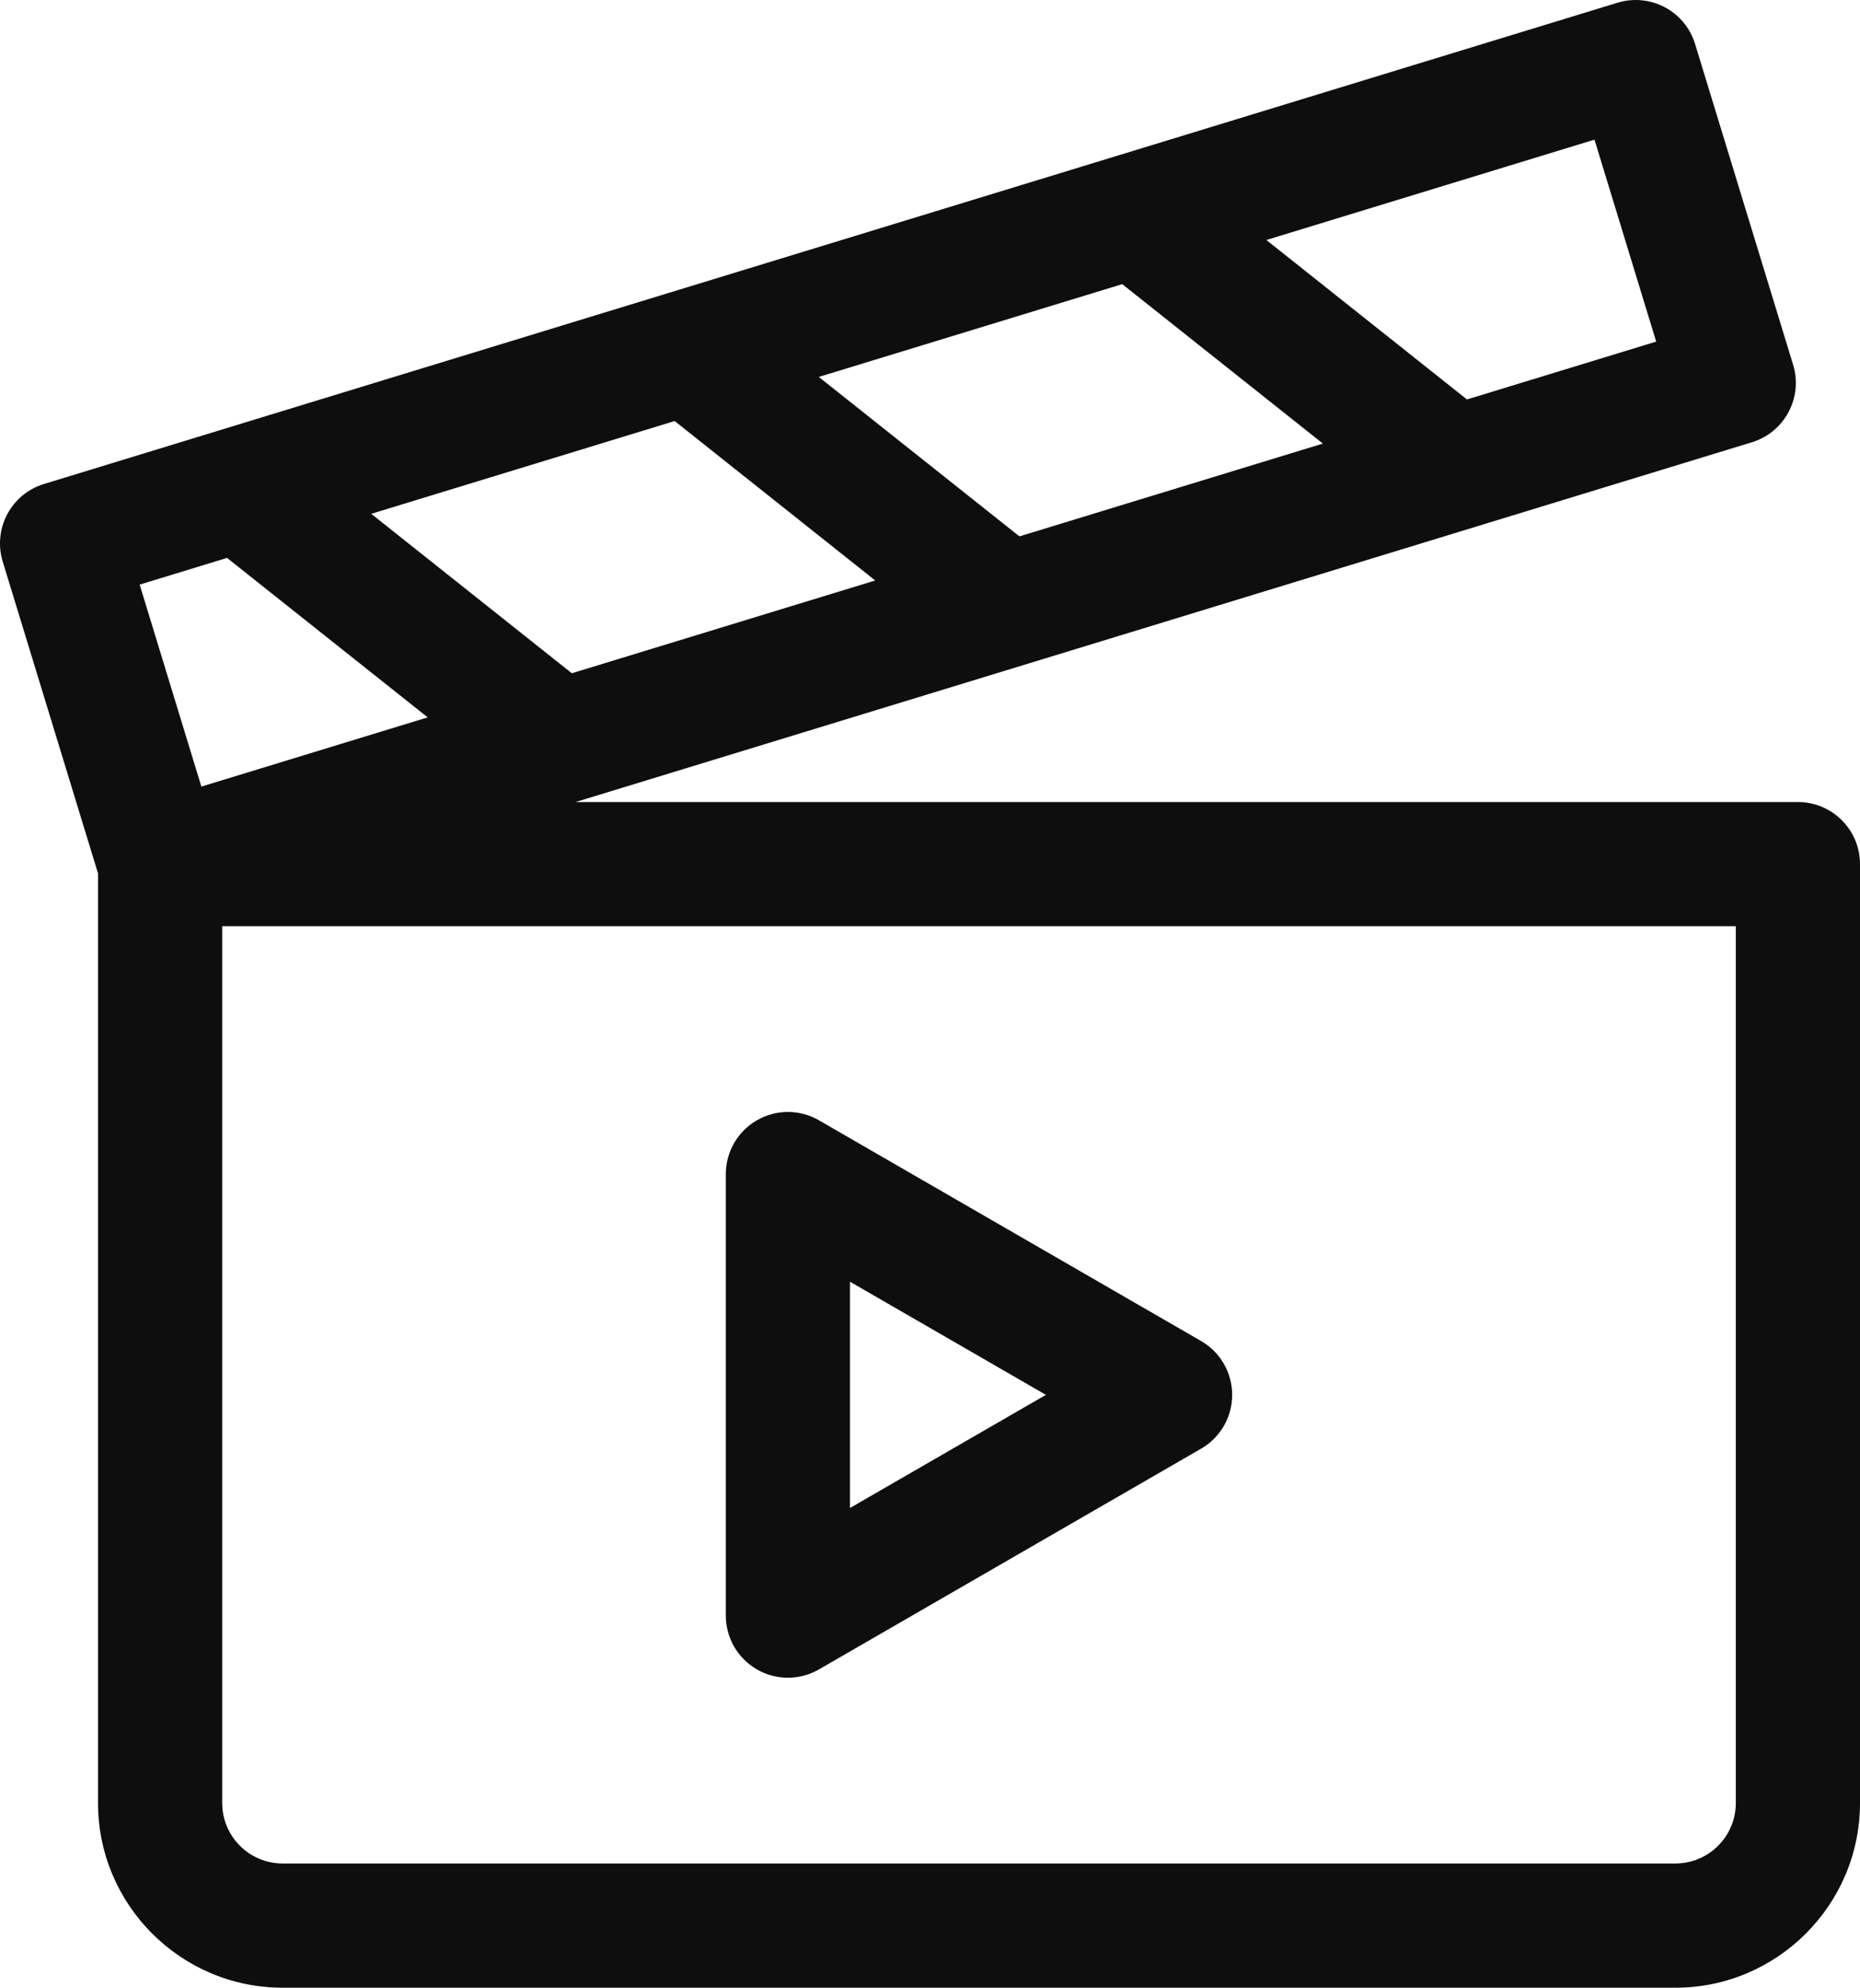 <?xml version="1.0" encoding="UTF-8"?>
<svg id="Layer_2" data-name="Layer 2" xmlns="http://www.w3.org/2000/svg" viewBox="0 0 479.29 512">
  <defs>
    <style>
      .cls-1 {
        fill: #0e0e0e;
        stroke-width: 0px;
      }
    </style>
  </defs>
  <g id="Layer_1-2" data-name="Layer 1">
    <path class="cls-1" d="M463.29,206.59H148.32l303.11-92.67c8.45-2.58,13.21-11.53,10.62-19.98l-25.26-82.62c-1.24-4.06-4.04-7.46-7.79-9.45-3.75-1.99-8.13-2.41-12.19-1.17h0L11.32,124.67c-4.06,1.24-7.46,4.04-9.45,7.79-1.99,3.75-2.41,8.13-1.17,12.19l24.56,80.33v239.45c0,26.23,21.34,47.57,47.57,47.57h358.89c26.23,0,47.57-21.34,47.57-47.57v-241.84c0-8.84-7.16-16-16-16h0ZM210.99,97.09l78.19-23.9,51.7,41.07-78.19,23.9-51.7-41.07ZM225.54,149.52l-78.19,23.9-51.69-41.07,78.19-23.9,51.69,41.08ZM58.51,143.71l51.7,41.07-58.32,17.83-15.9-52.02,22.53-6.89ZM378.02,102.9l-51.7-41.08,84.55-25.85,15.9,52.02-48.75,14.9ZM447.29,464.43c0,8.59-6.98,15.57-15.57,15.57H72.83c-8.59,0-15.57-6.98-15.57-15.57v-225.84h390.03v225.84ZM195.03,430.01c2.48,1.43,5.24,2.14,8,2.14s5.52-.71,8-2.14l98.48-56.86c4.95-2.86,8-8.14,8-13.86s-3.05-11-8-13.86l-98.48-56.86c-4.95-2.86-11.05-2.86-16,0-4.95,2.86-8,8.14-8,13.86v113.71c0,5.71,3.05,11,8,13.86h0ZM219.03,330.15l50.48,29.14-50.48,29.14v-58.29Z"/>
  </g>
</svg>